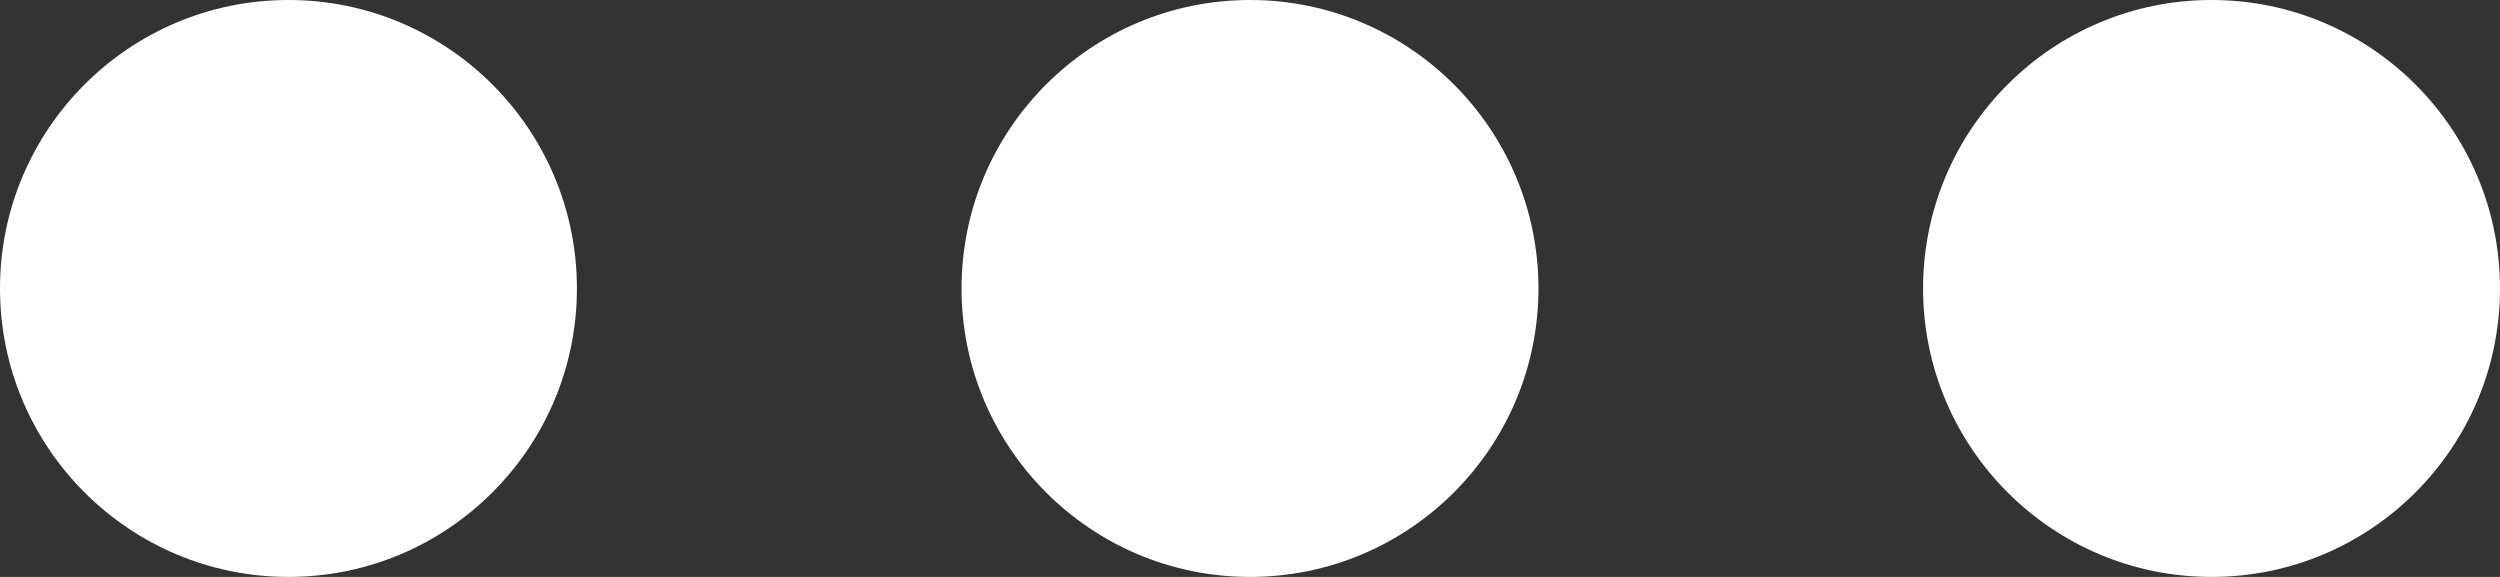 <svg width="13" height="3" viewBox="0 0 13 3" fill="none" xmlns="http://www.w3.org/2000/svg">
<rect x="0" y="0" width="13" height="3" fill="#333333" stroke="none"/>
<path fill-rule="evenodd" clip-rule="evenodd" d="M1.5 0C2.328 0 3 0.672 3 1.5C3 2.328 2.328 3 1.5 3C0.672 3 0 2.328 0 1.5C0 0.672 0.672 0 1.5 0ZM6.5 0C7.328 0 8 0.672 8 1.5C8 2.328 7.328 3 6.5 3C5.672 3 5 2.328 5 1.5C5 0.672 5.672 0 6.5 0ZM13 1.5C13 0.672 12.328 0 11.5 0C10.672 0 10 0.672 10 1.5C10 2.328 10.672 3 11.5 3C12.328 3 13 2.328 13 1.5Z" fill="white"/>
</svg>

